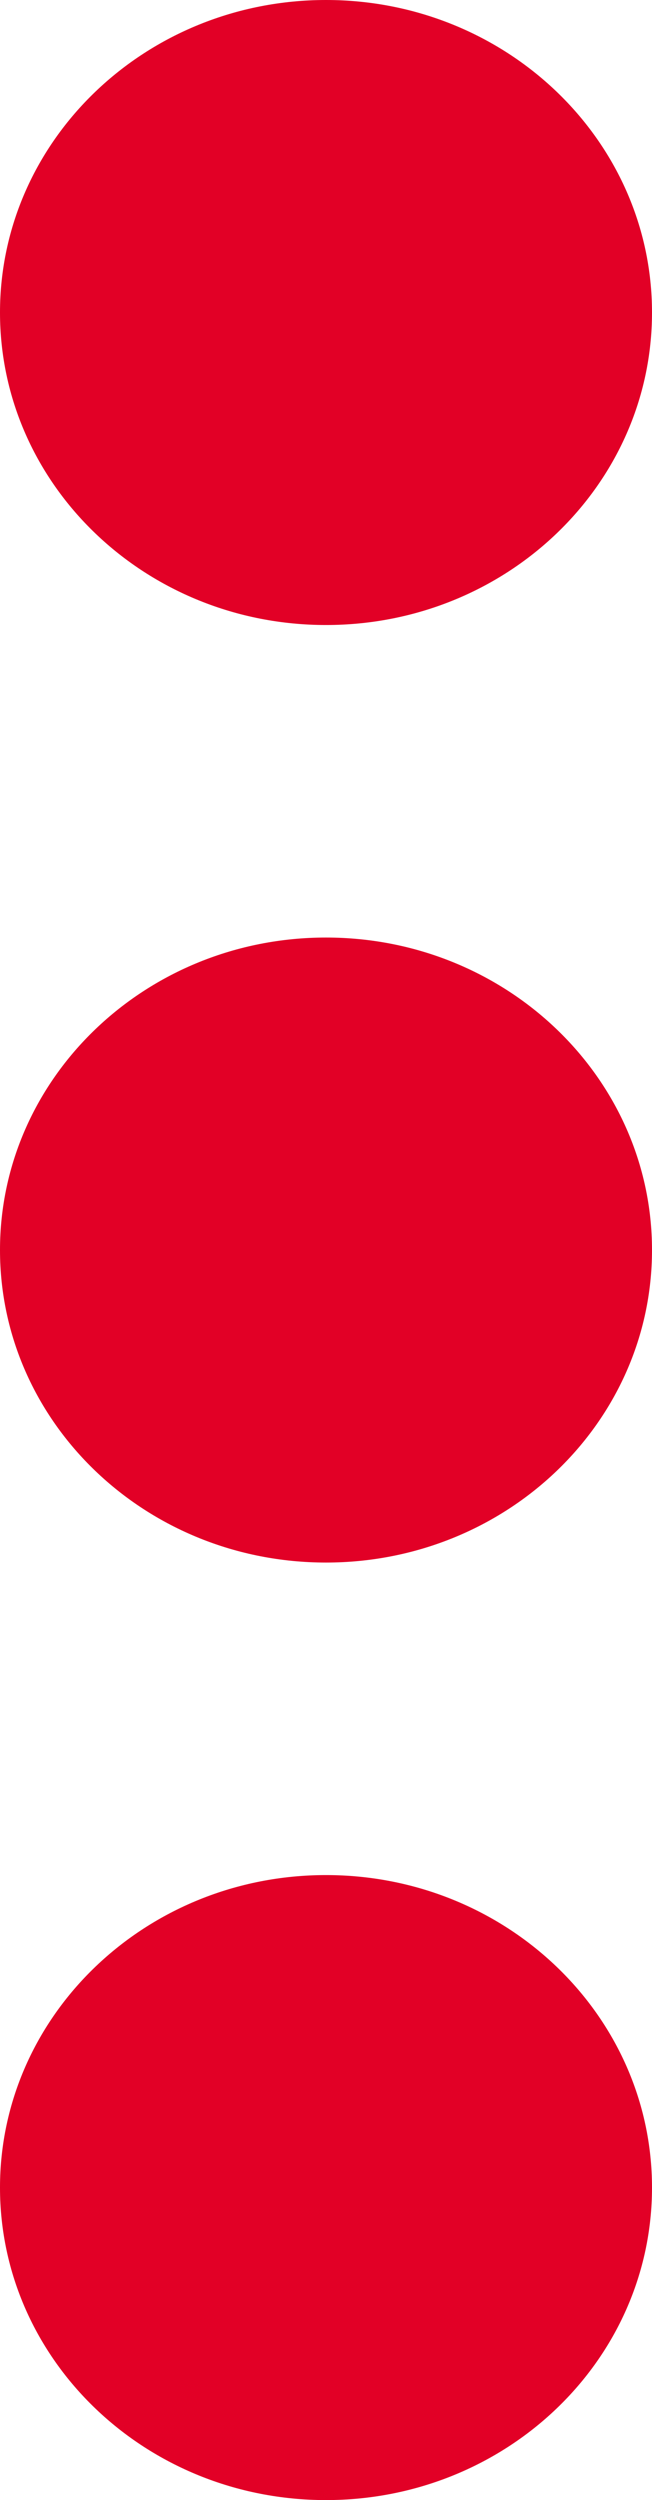 <svg width="12" height="46" viewBox="0 0 12 46" xmlns="http://www.w3.org/2000/svg">
<path d="M0 5.75C0 2.576 2.688 -1.66893e-06 6 -1.66893e-06C9.312 -1.66893e-06 12 2.576 12 5.75C12 8.927 9.315 11.5 6 11.5C2.685 11.5 0 8.927 0 5.75ZM12 40.25C12 43.427 9.315 46 6 46C2.685 46 0 43.427 0 40.25C0 37.076 2.688 34.5 6 34.5C9.312 34.5 12 37.076 12 40.25ZM6 28.75C2.685 28.75 0 26.177 0 23C0 19.826 2.688 17.25 6 17.25C9.312 17.25 12 19.826 12 23C12 26.177 9.315 28.75 6 28.75Z" fill="#e20026"/>
</svg>
